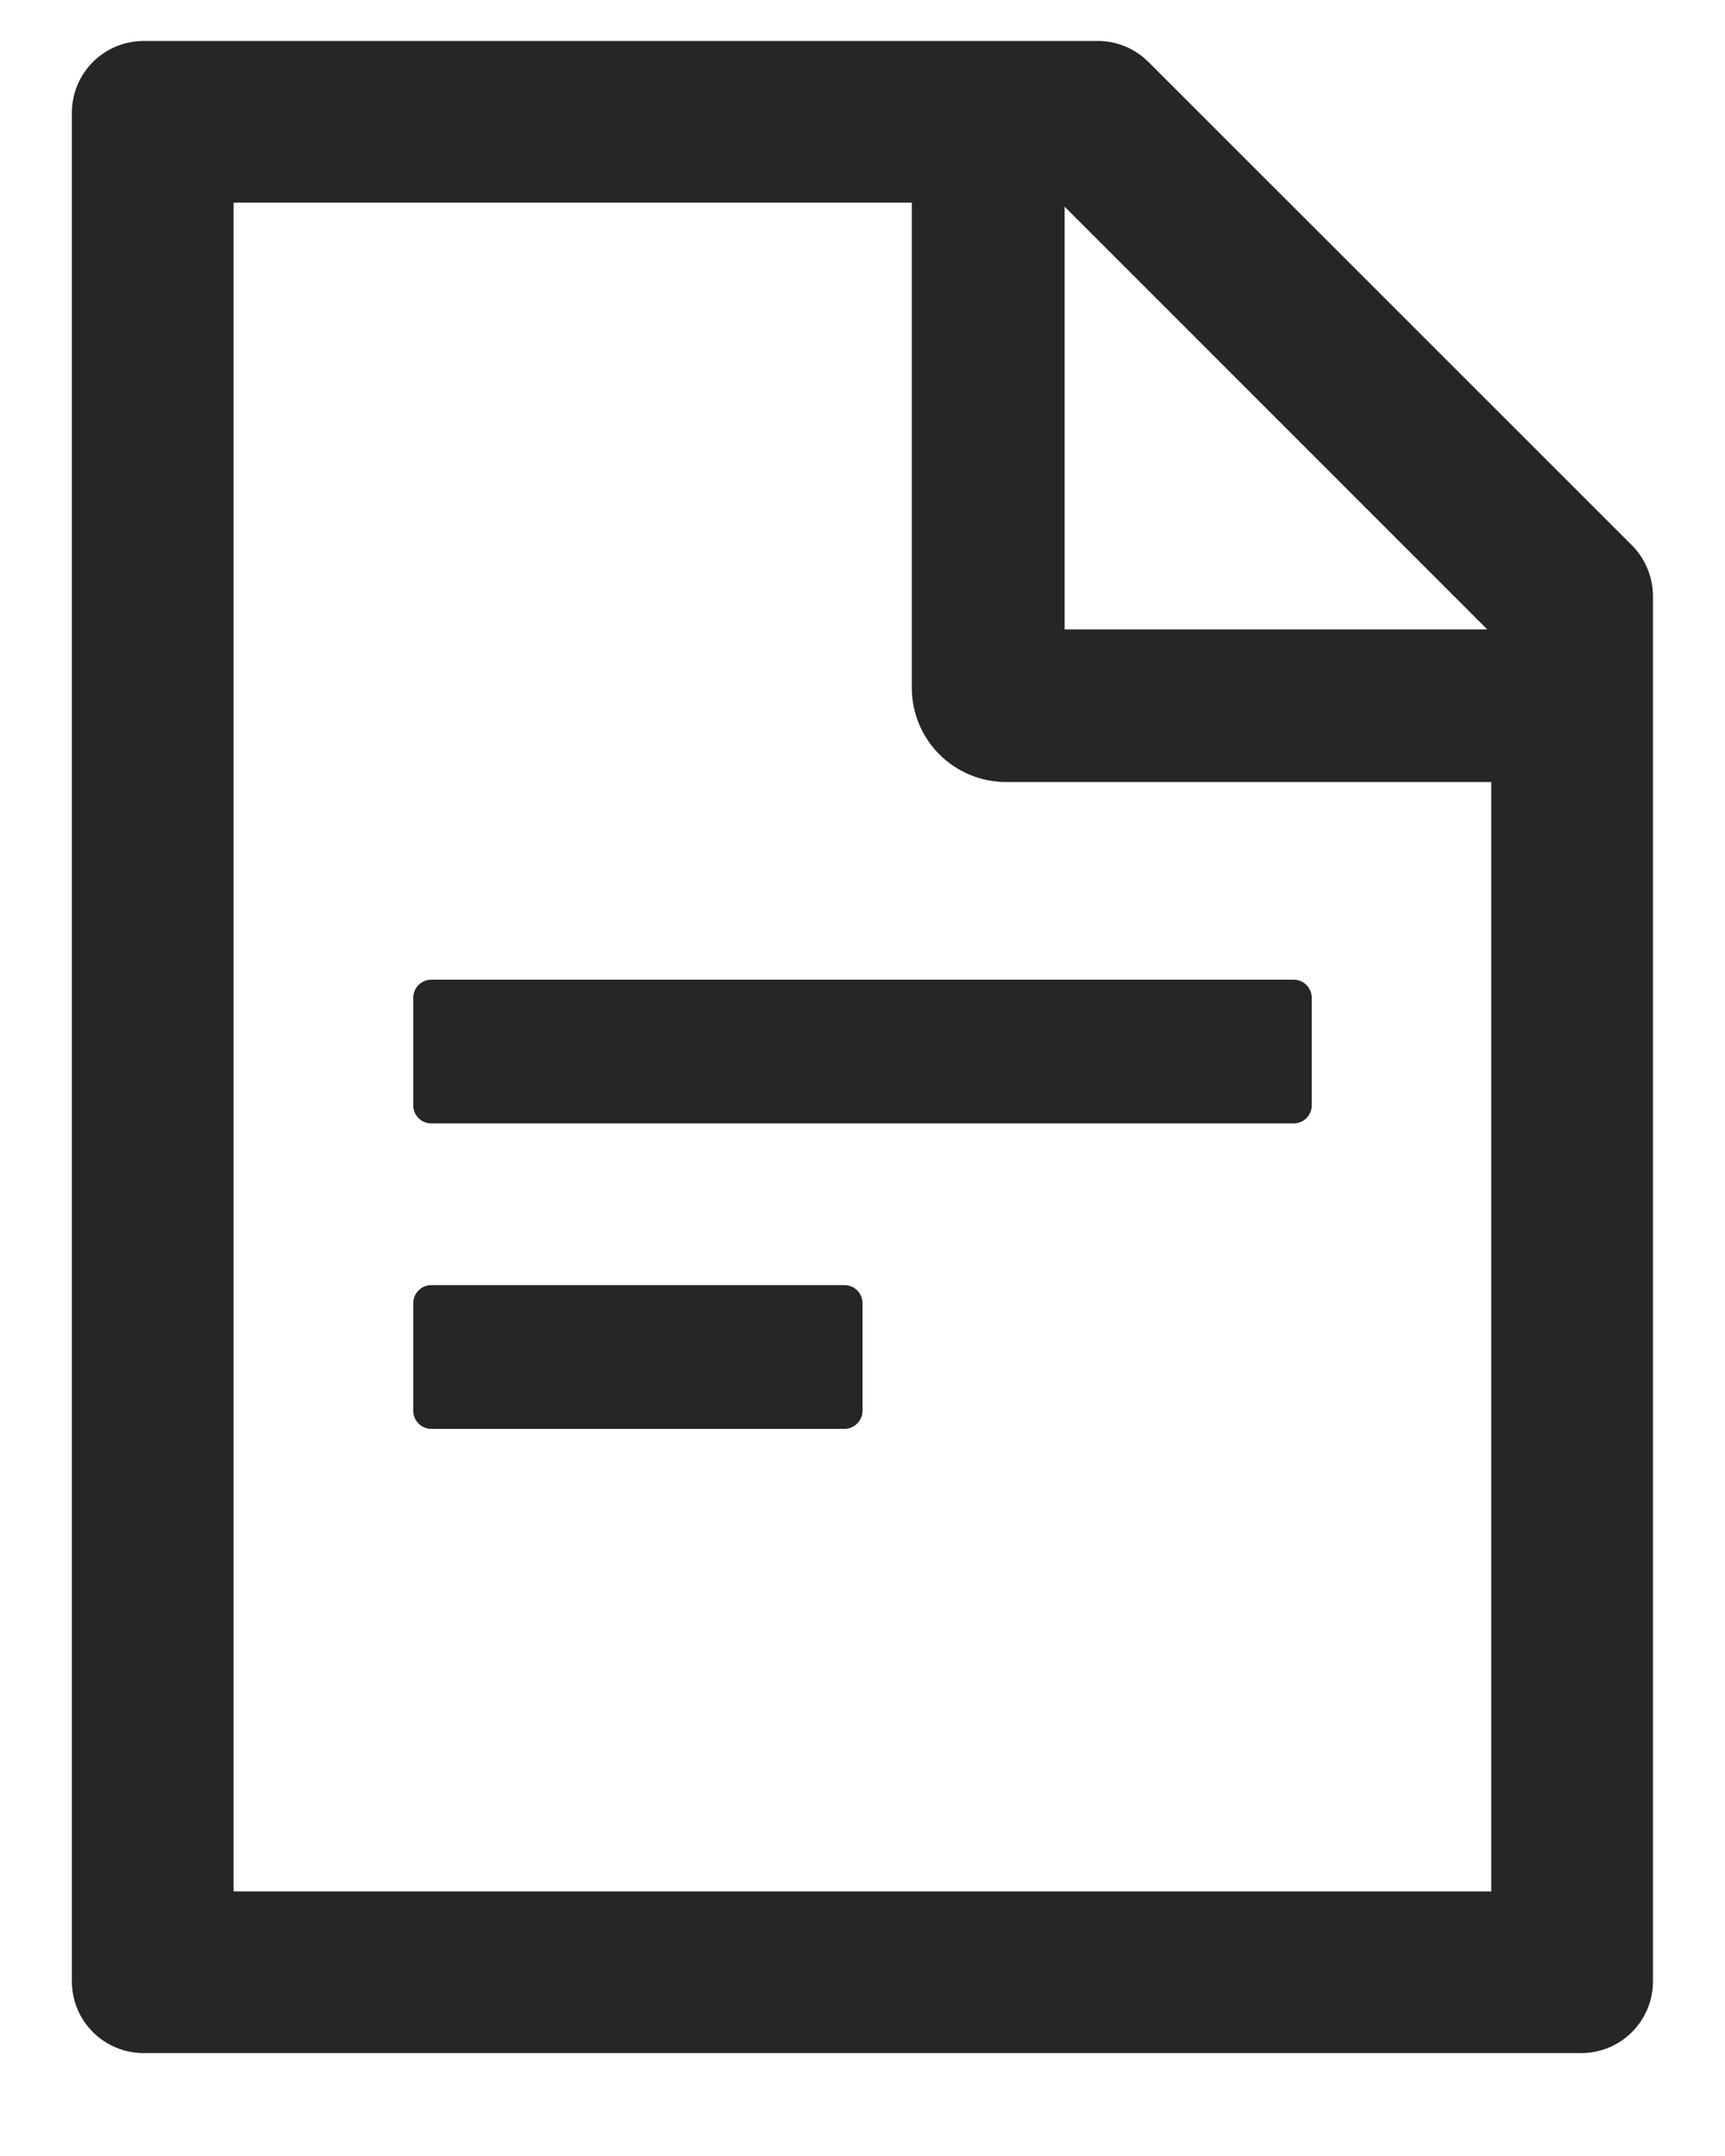 <svg width="12" height="15" viewBox="0 0 12 15" fill="none" xmlns="http://www.w3.org/2000/svg">
<path d="M11.353 3.794L7.99 0.432C7.896 0.338 7.77 0.285 7.637 0.285H1C0.723 0.285 0.5 0.509 0.5 0.785V13.784C0.5 14.061 0.723 14.284 1 14.284H10.999C11.276 14.284 11.499 14.061 11.499 13.784V4.149C11.499 4.016 11.446 3.888 11.353 3.794ZM10.346 4.379H7.406V1.438L10.346 4.379ZM10.374 13.159H1.625V1.41H6.343V4.785C6.343 4.959 6.412 5.126 6.535 5.249C6.659 5.372 6.825 5.441 7 5.441H10.374V13.159ZM5.875 8.941H3C2.931 8.941 2.875 8.997 2.875 9.066V9.816C2.875 9.884 2.931 9.941 3 9.941H5.875C5.943 9.941 6 9.884 6 9.816V9.066C6 8.997 5.943 8.941 5.875 8.941ZM2.875 6.941V7.691C2.875 7.76 2.931 7.816 3 7.816H9C9.068 7.816 9.125 7.76 9.125 7.691V6.941C9.125 6.872 9.068 6.816 9 6.816H3C2.931 6.816 2.875 6.872 2.875 6.941Z" fill="black" fill-opacity="0.85"/>
</svg>
